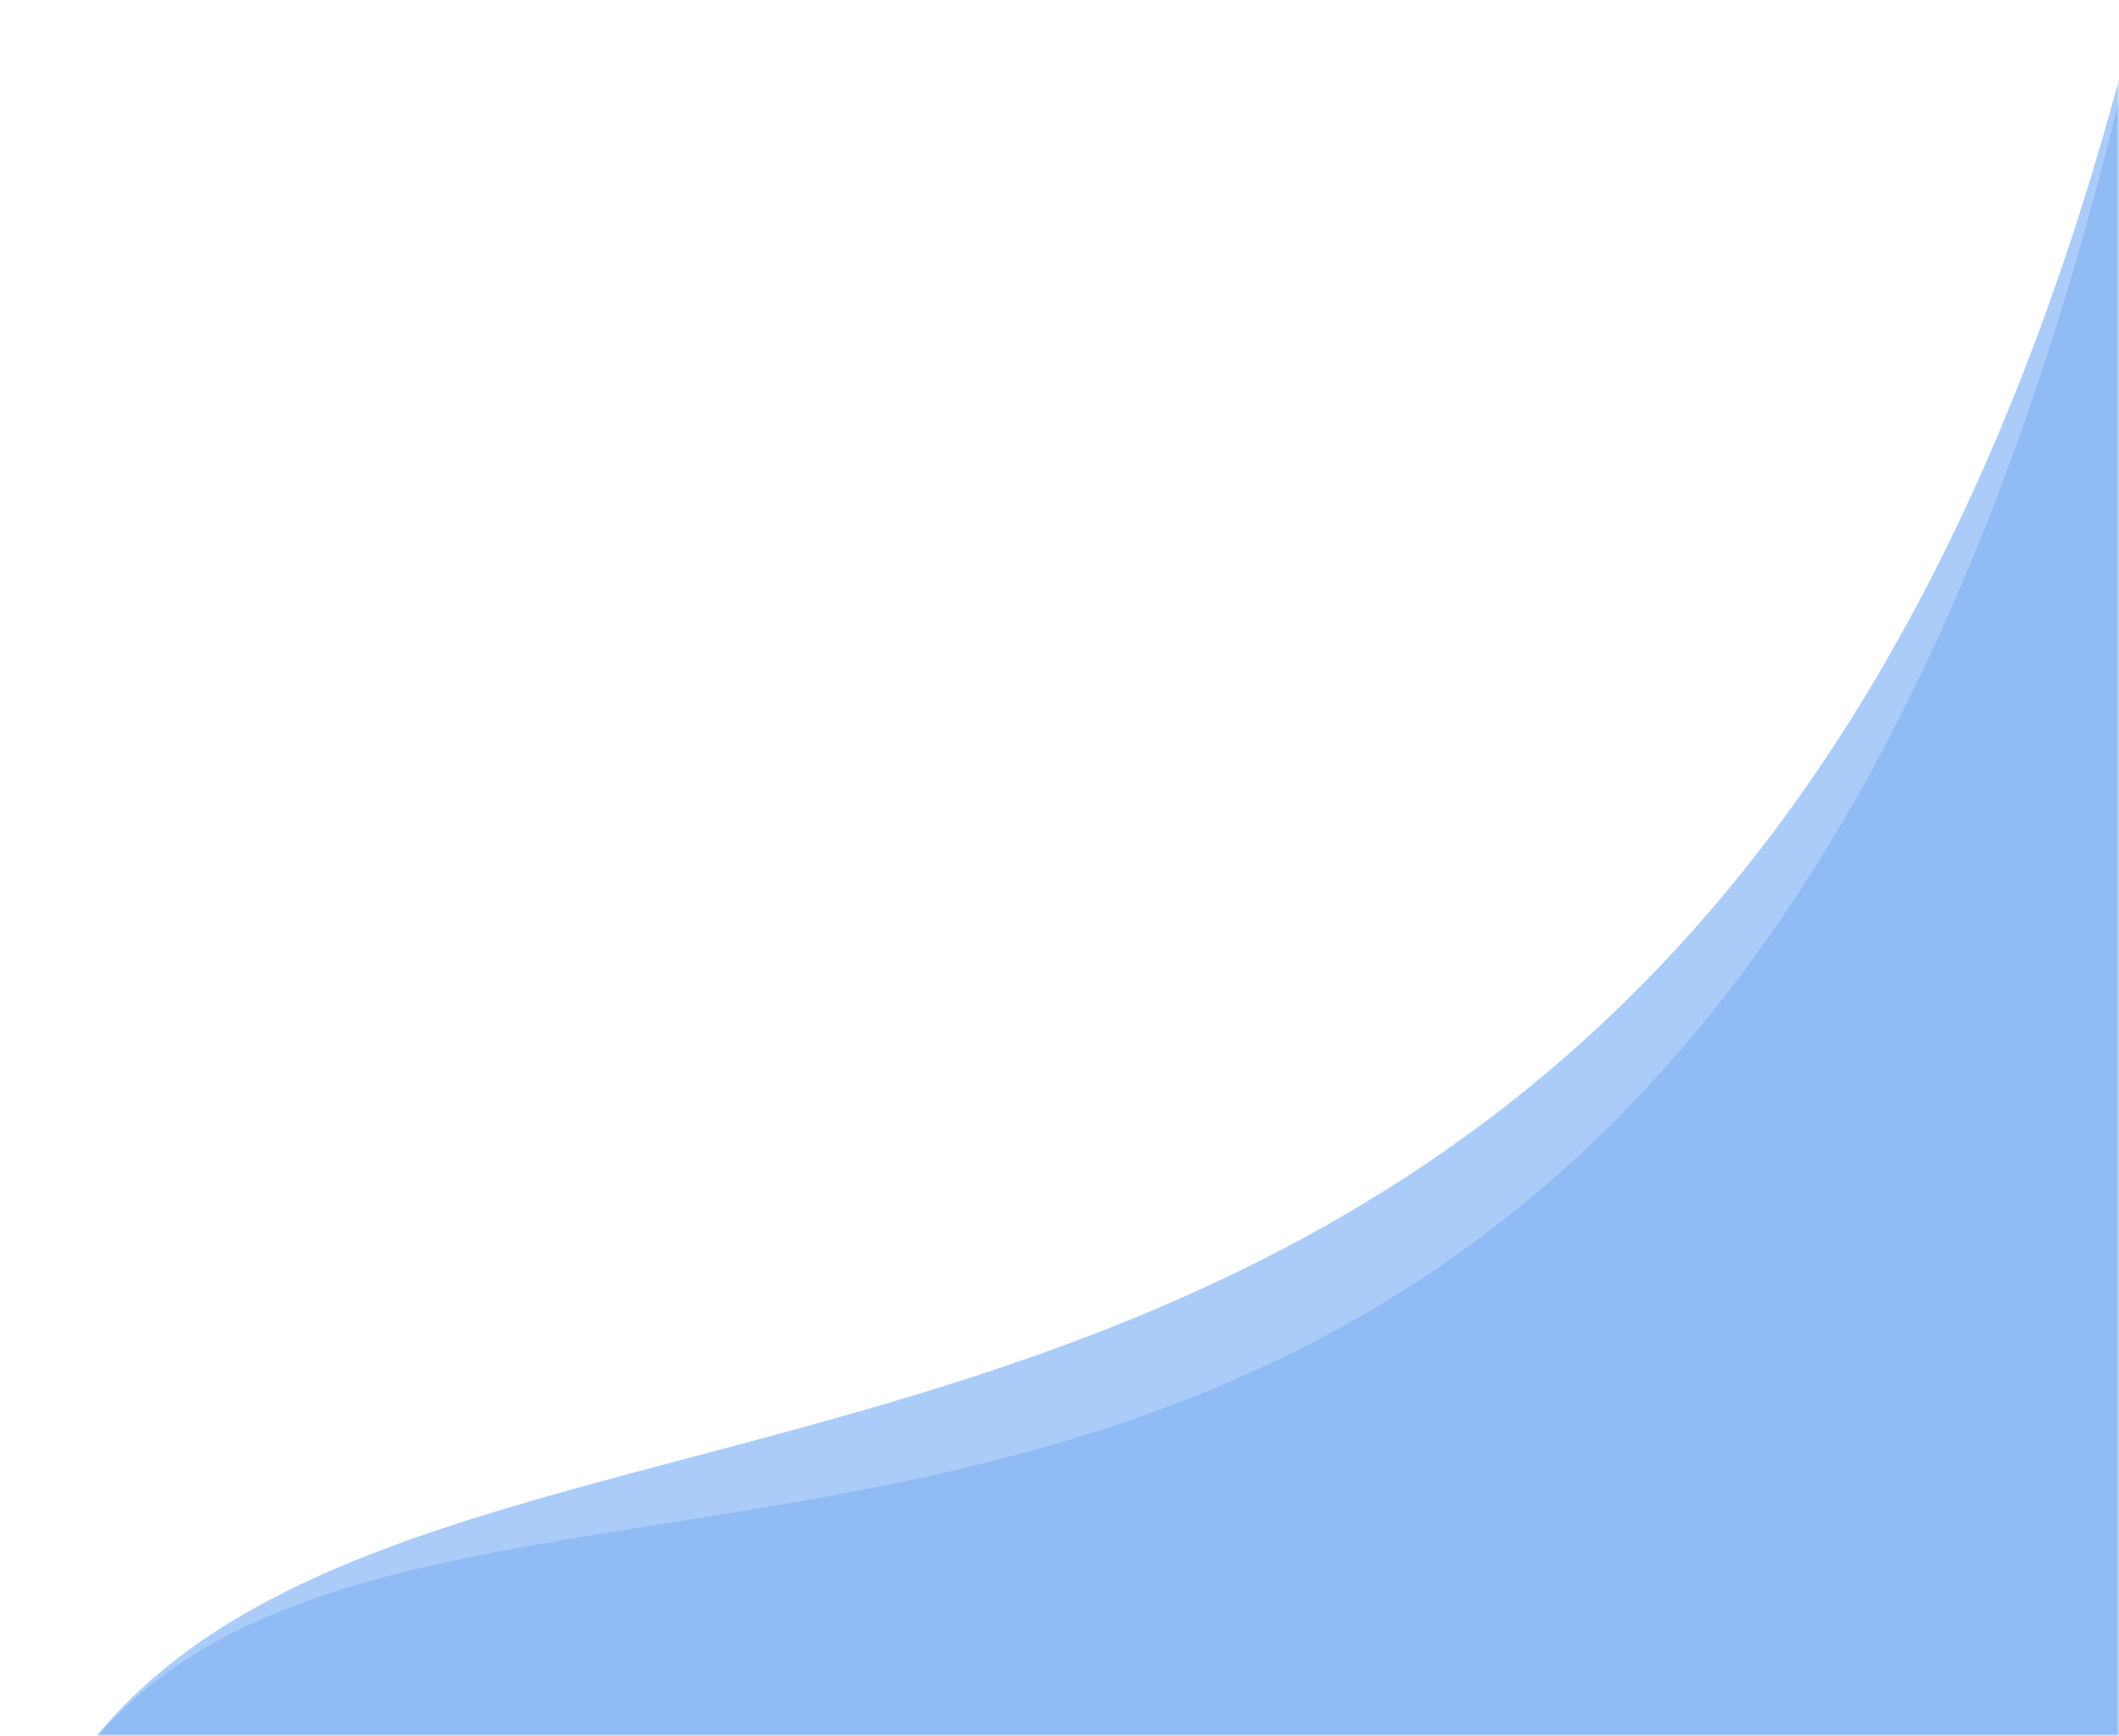 <svg width="470" height="385" viewBox="0 0 470 385" fill="none" xmlns="http://www.w3.org/2000/svg">
<mask id="mask0" mask-type="alpha" maskUnits="userSpaceOnUse" x="0" y="0" width="470" height="385">
<rect width="470" height="385" fill="#F3F3F3"/>
</mask>
<g mask="url(#mask0)">
<path opacity="0.4" d="M480.797 -27.815C391.489 401.452 83.531 266.134 10.386 401.452L480.797 384.994V-27.815Z" fill="#2F80ED"/>
<path opacity="0.21" d="M480.797 -27.815C388.137 459.955 83.531 266.134 10.386 401.452L480.797 384.994V-27.815Z" fill="#2F80ED"/>
</g>
</svg>
